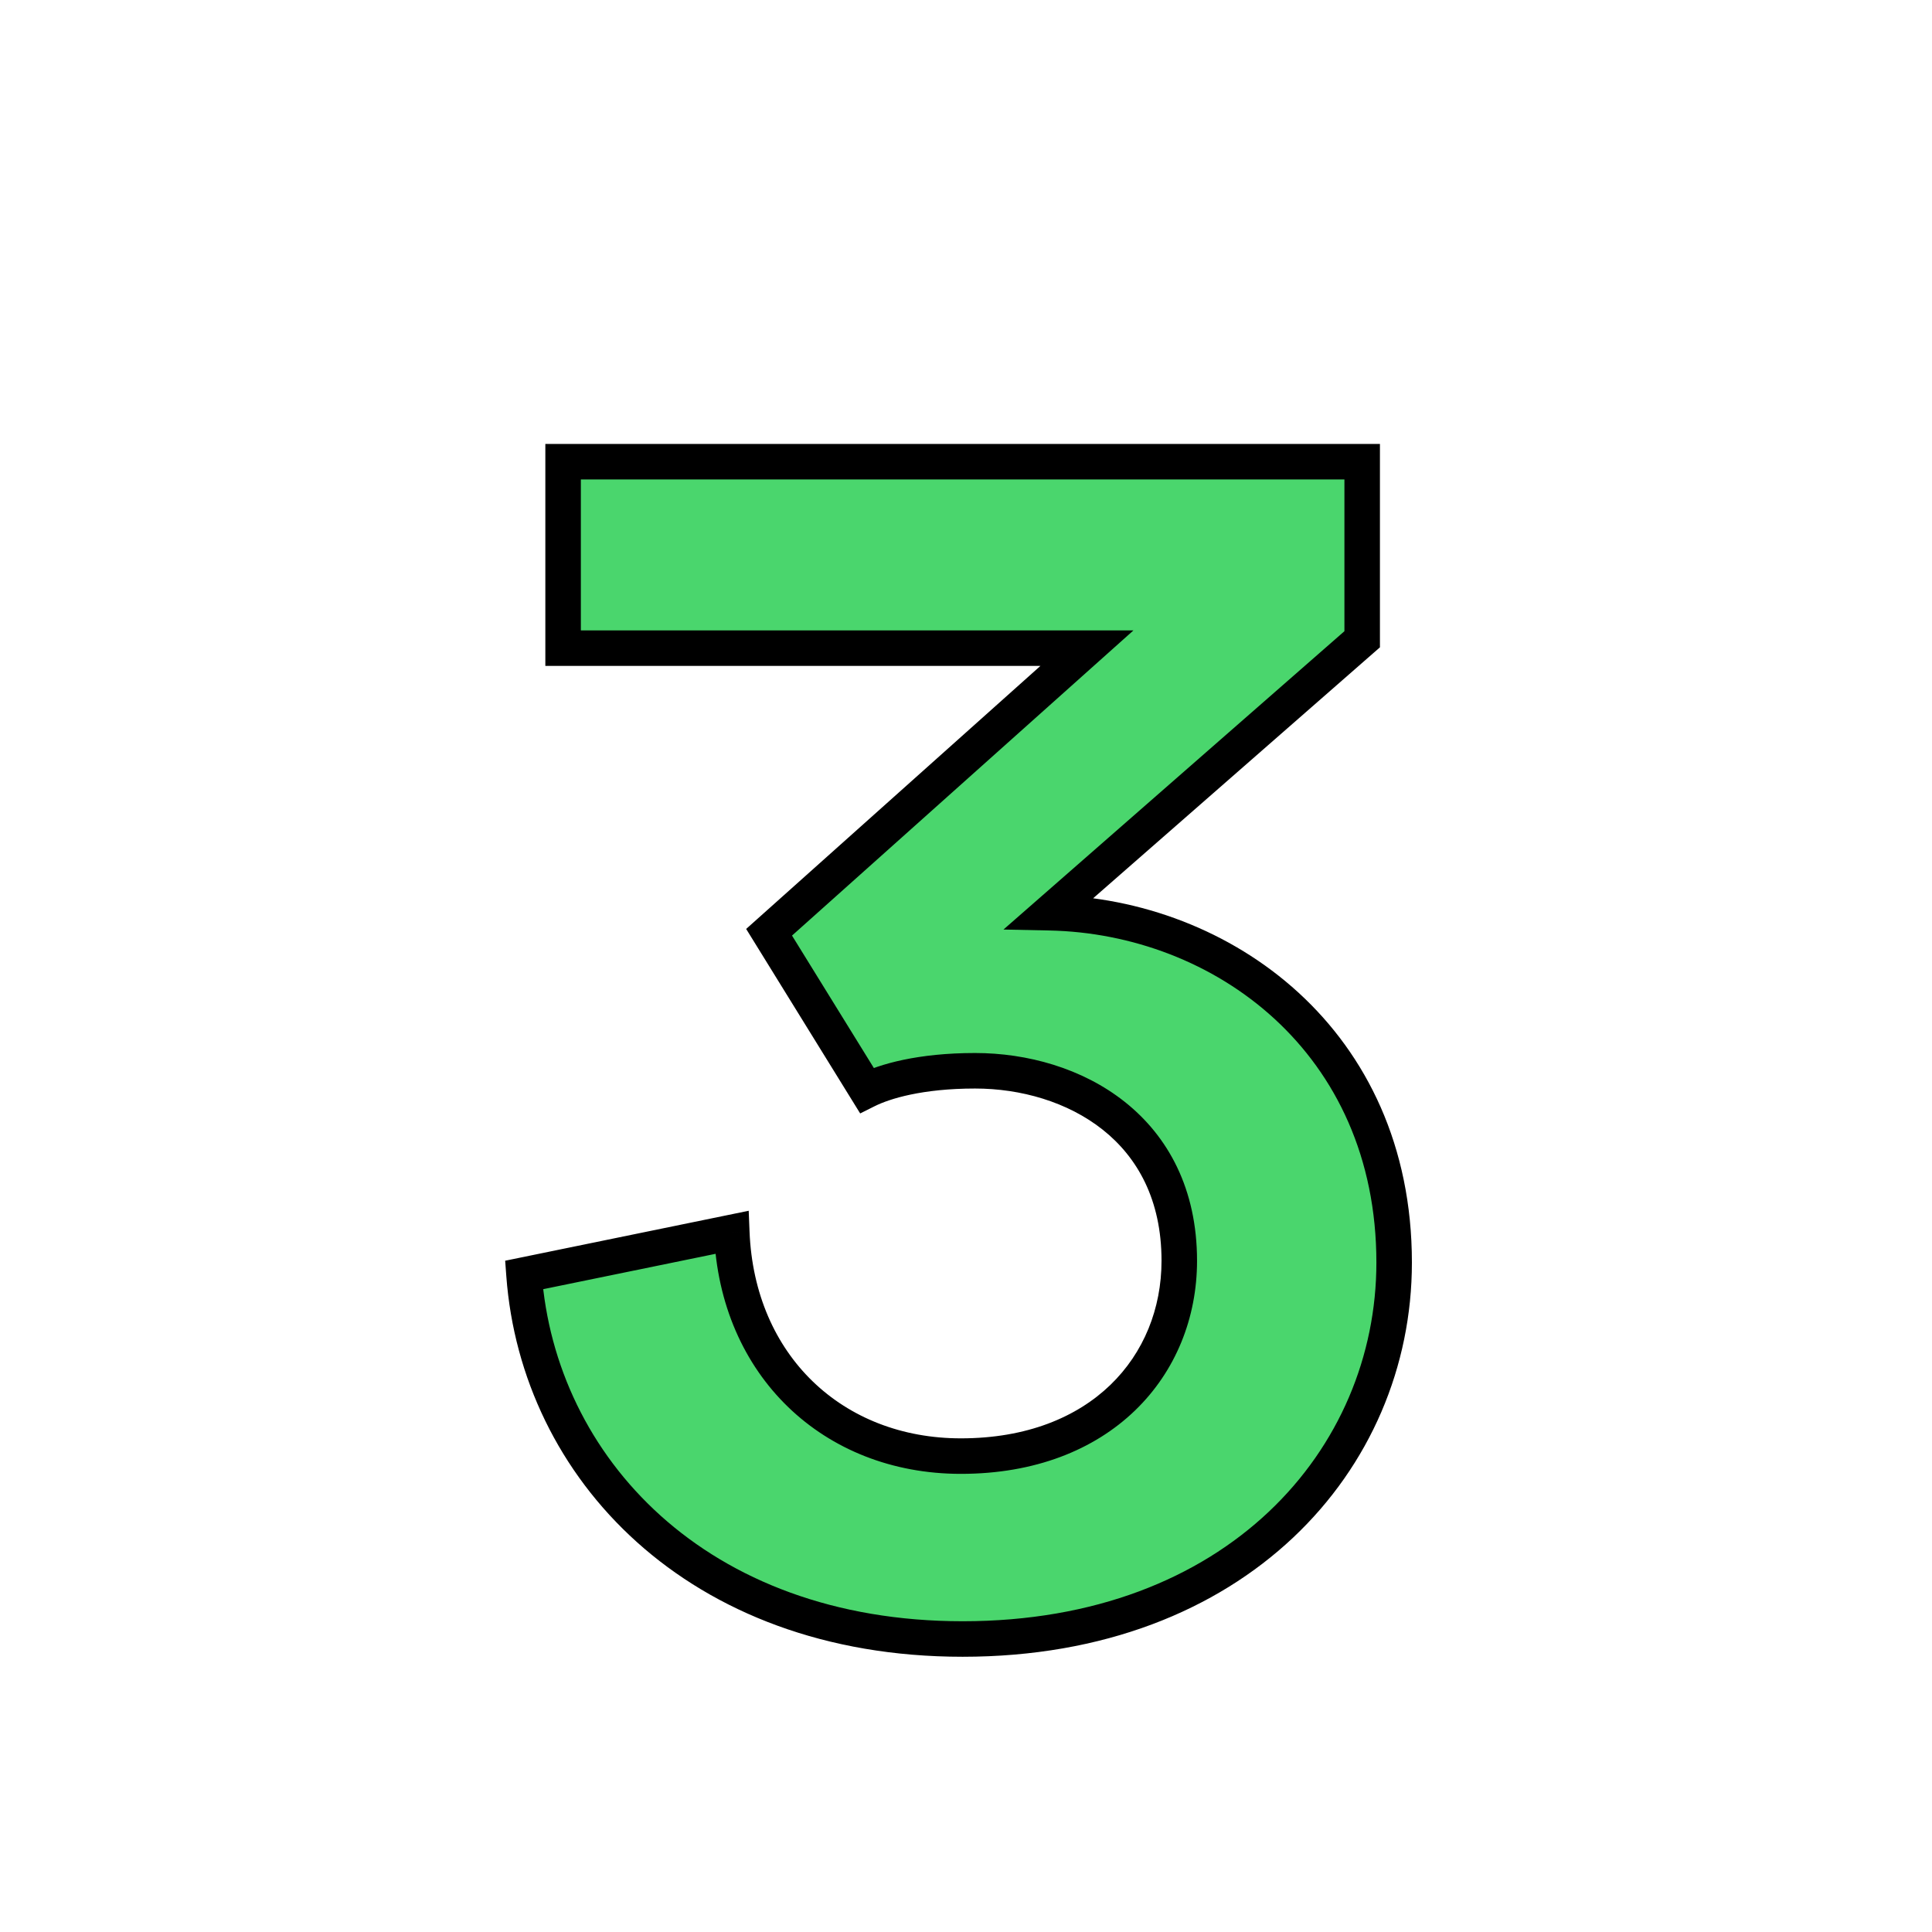 <svg width="1088" height="1088" viewBox="0 0 1088 1088" fill="none" xmlns="http://www.w3.org/2000/svg">
<g clip-path="url(#clip0_160_63)" filter="url(#filter0_d_160_63)">
<rect x="44" y="40" width="1000" height="1000" rx="250" fill="white"/>
<path d="M488.109 610L433.109 521L612.109 361H317.109V256H767.109V356L591.109 510C688.109 512 785.109 582 785.109 707C785.109 818 696.109 919 542.109 919C392.109 919 303.109 822 295.109 714L412.109 690C415.109 765 469.109 816 541.109 816C620.109 816 664.109 765 664.109 706C664.109 631 604.109 599 549.109 599C518.109 599 498.109 605 488.109 610Z" fill="#4AD66D"/>
<path d="M488.109 610L479.602 615.257L484.407 623.032L492.581 618.944L488.109 610ZM433.109 521L426.445 513.544L420.197 519.129L424.602 526.257L433.109 521ZM612.109 361L618.773 368.456L638.302 351H612.109V361ZM317.109 361H307.109V371H317.109V361ZM317.109 256V246H307.109V256H317.109ZM767.109 256H777.109V246H767.109V256ZM767.109 356L773.694 363.526L777.109 360.538V356H767.109ZM591.109 510L584.524 502.474L565.105 519.466L590.903 519.998L591.109 510ZM295.109 714L293.1 704.204L284.487 705.971L285.136 714.739L295.109 714ZM412.109 690L422.101 689.6L421.631 677.839L410.1 680.204L412.109 690ZM496.616 604.743L441.616 515.743L424.602 526.257L479.602 615.257L496.616 604.743ZM439.773 528.456L618.773 368.456L605.445 353.544L426.445 513.544L439.773 528.456ZM612.109 351H317.109V371H612.109V351ZM327.109 361V256H307.109V361H327.109ZM317.109 266H767.109V246H317.109V266ZM757.109 256V356H777.109V256H757.109ZM760.524 348.474L584.524 502.474L597.694 517.526L773.694 363.526L760.524 348.474ZM590.903 519.998C683.483 521.907 775.109 588.41 775.109 707H795.109C795.109 575.59 692.735 502.093 591.315 500.002L590.903 519.998ZM775.109 707C775.109 811.93 691.15 909 542.109 909V929C701.068 929 795.109 824.07 795.109 707H775.109ZM542.109 909C397.047 909 312.673 815.747 305.082 713.261L285.136 714.739C293.545 828.253 387.171 929 542.109 929V909ZM297.118 723.796L414.118 699.796L410.1 680.204L293.1 704.204L297.118 723.796ZM402.117 690.4C405.329 770.701 463.68 826 541.109 826V806C474.538 806 424.889 759.299 422.101 689.6L402.117 690.4ZM541.109 826C582.822 826 616.182 812.491 639.175 790.324C662.137 768.186 674.109 738.026 674.109 706H654.109C654.109 732.974 644.081 757.814 625.293 775.926C606.536 794.009 578.396 806 541.109 806V826ZM674.109 706C674.109 665.5 657.756 635.847 633.454 616.545C609.463 597.489 578.381 589 549.109 589V609C574.837 609 601.255 616.511 621.014 632.205C640.462 647.653 654.109 671.5 654.109 706H674.109ZM549.109 589C516.916 589 495.315 595.217 483.637 601.056L492.581 618.944C500.903 614.783 519.302 609 549.109 609V589Z" fill="black"/>
</g>
<defs>
<filter id="filter0_d_160_63" x="0" y="0" width="1088" height="1088" filterUnits="userSpaceOnUse" color-interpolation-filters="sRGB">
<feFlood flood-opacity="0" result="BackgroundImageFix"/>
<feColorMatrix in="SourceAlpha" type="matrix" values="0 0 0 0 0 0 0 0 0 0 0 0 0 0 0 0 0 0 127 0" result="hardAlpha"/>
<feOffset dy="4"/>
<feGaussianBlur stdDeviation="2"/>
<feComposite in2="hardAlpha" operator="out"/>
<feColorMatrix type="matrix" values="0 0 0 0 0 0 0 0 0 0 0 0 0 0 0 0 0 0 0.25 0"/>
<feBlend mode="normal" in2="BackgroundImageFix" result="effect1_dropShadow_160_63"/>
<feBlend mode="normal" in="SourceGraphic" in2="effect1_dropShadow_160_63" result="shape"/>
</filter>
<clipPath id="clip0_160_63">
<rect width="1080" height="1080" fill="white" transform="translate(4)"/>
</clipPath>
</defs>
</svg>
